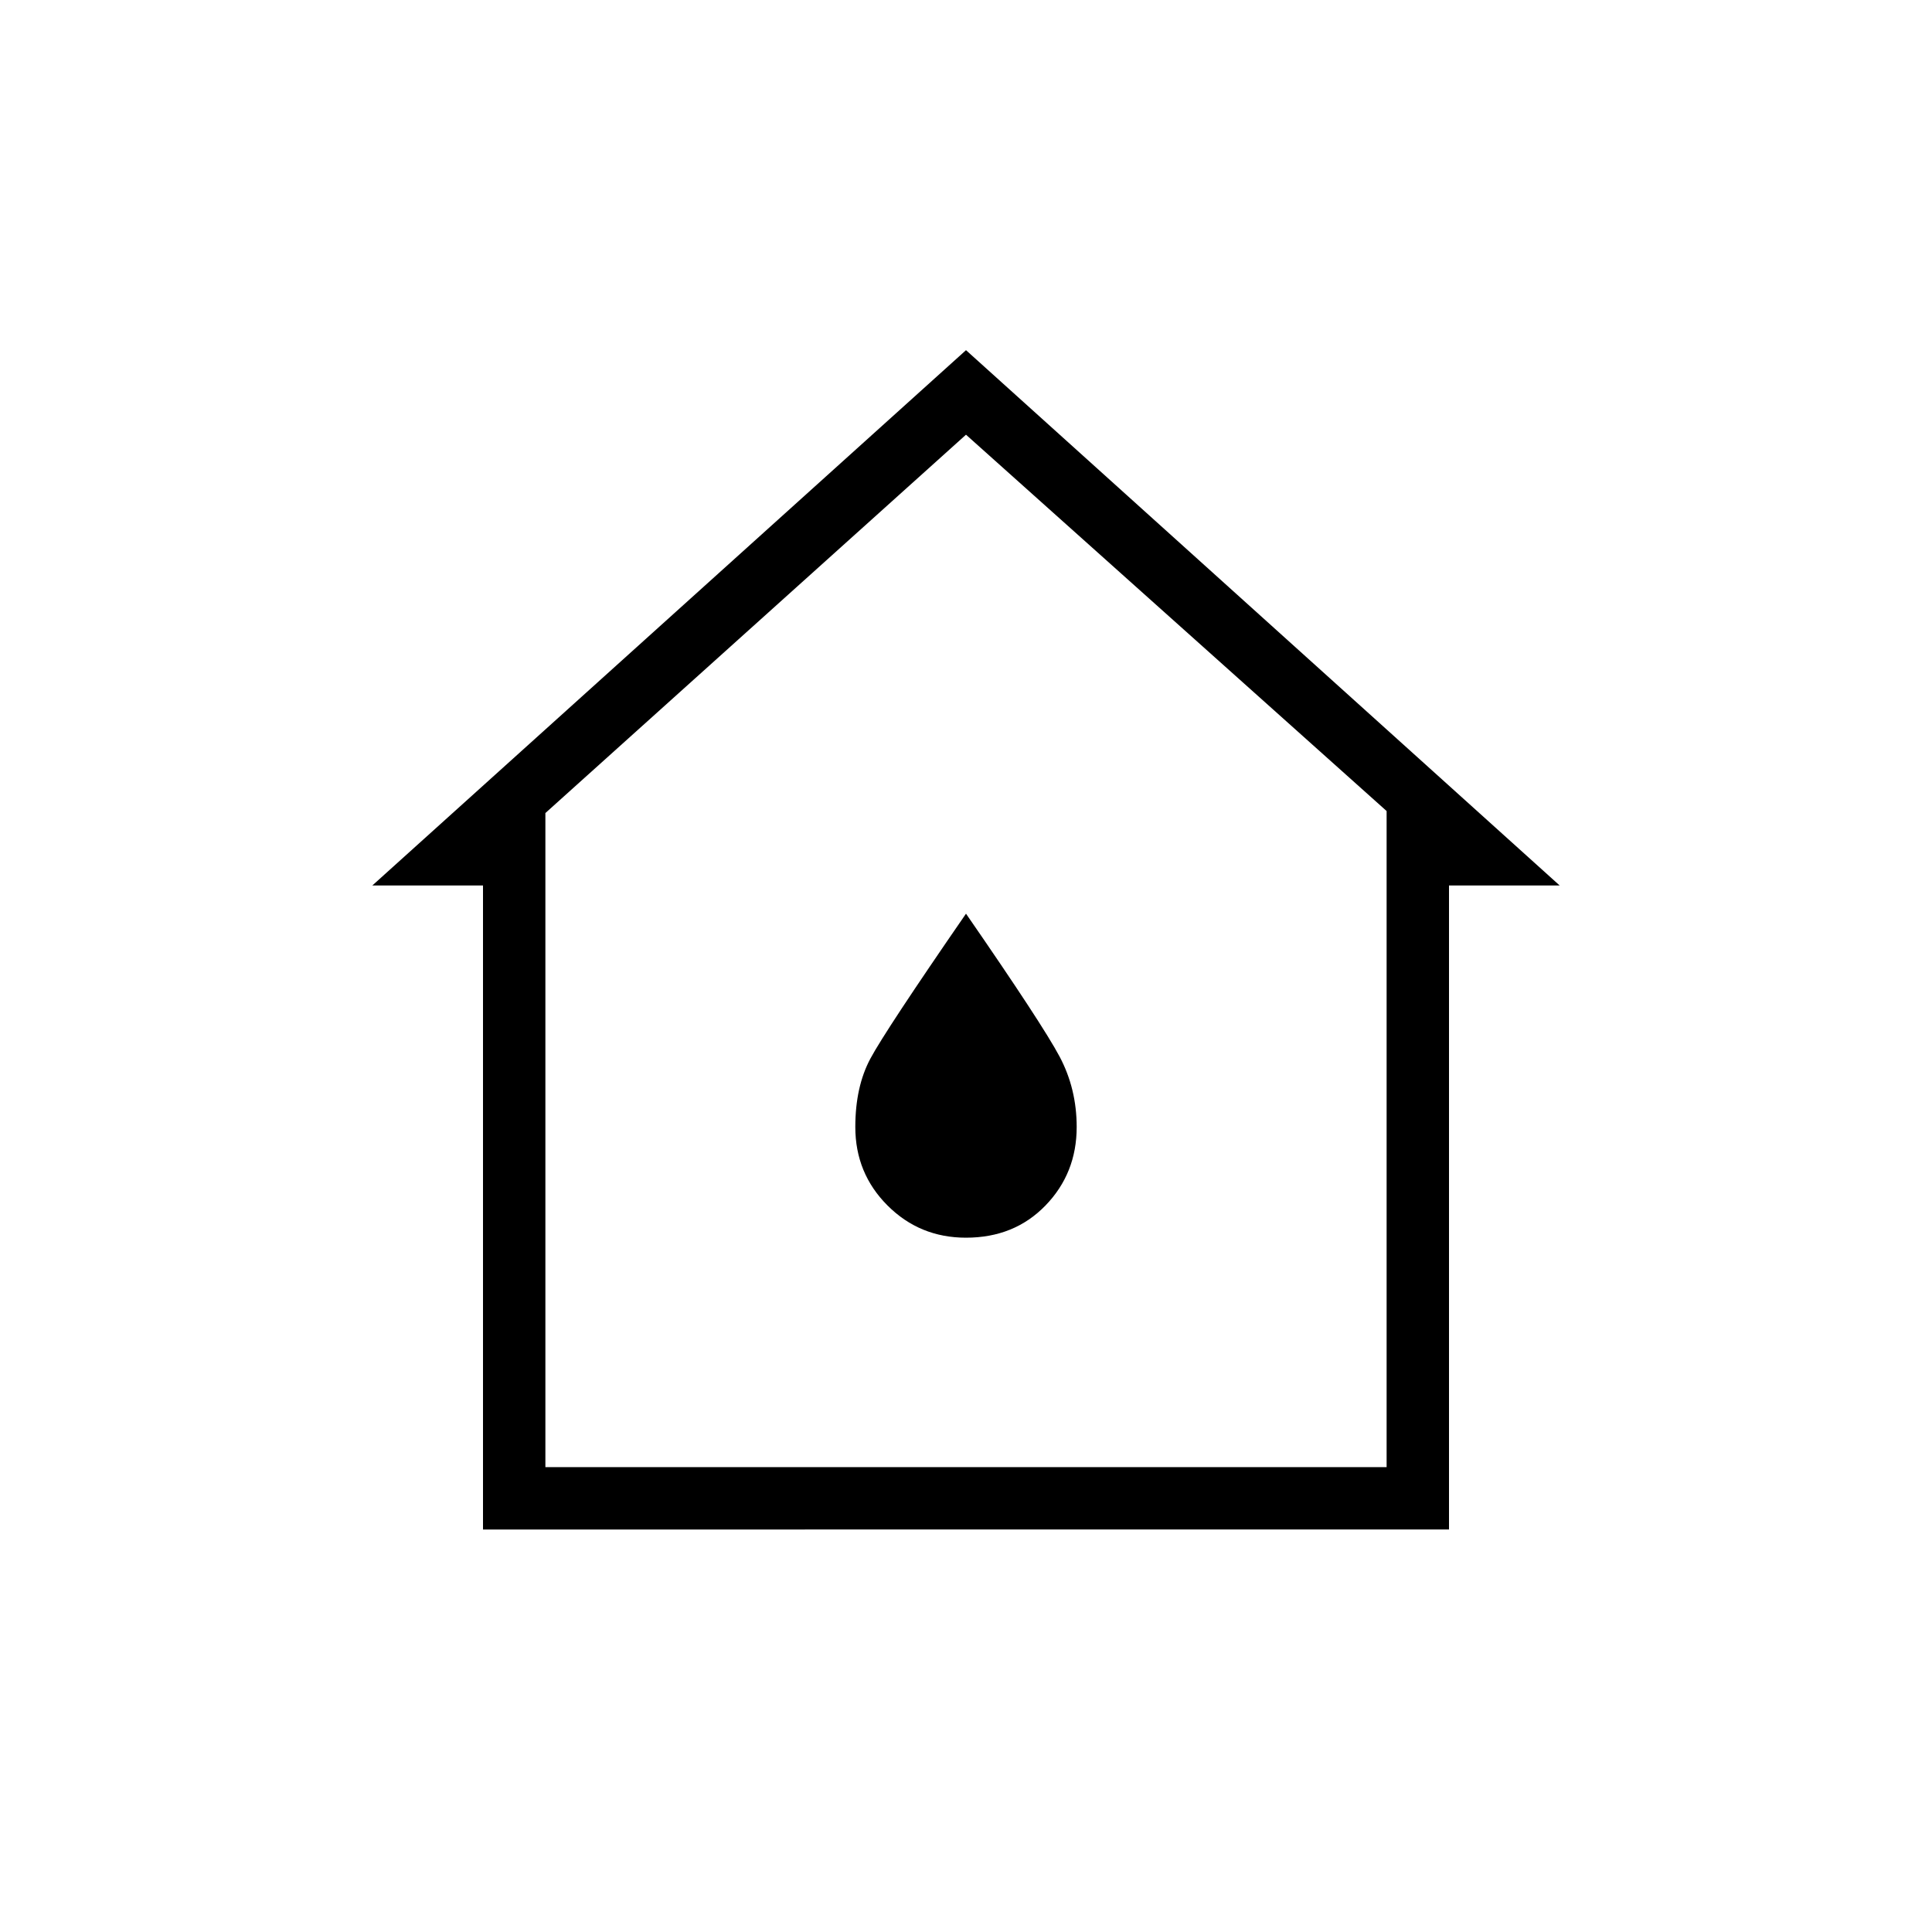 <svg xmlns="http://www.w3.org/2000/svg" width="48" height="48"><path d="M12 38V22H9.25L24 8.7 38.75 22H36v16zm1.55-1.55h20.9v-16.3L24 10.8l-10.45 9.4zM24 30.75q1.2 0 1.975-.8.775-.8.775-1.95 0-.95-.425-1.75T24 22.7q-2 2.9-2.375 3.6-.375.7-.375 1.7 0 1.15.8 1.95t1.95.8zm0-7.15z"/></svg>